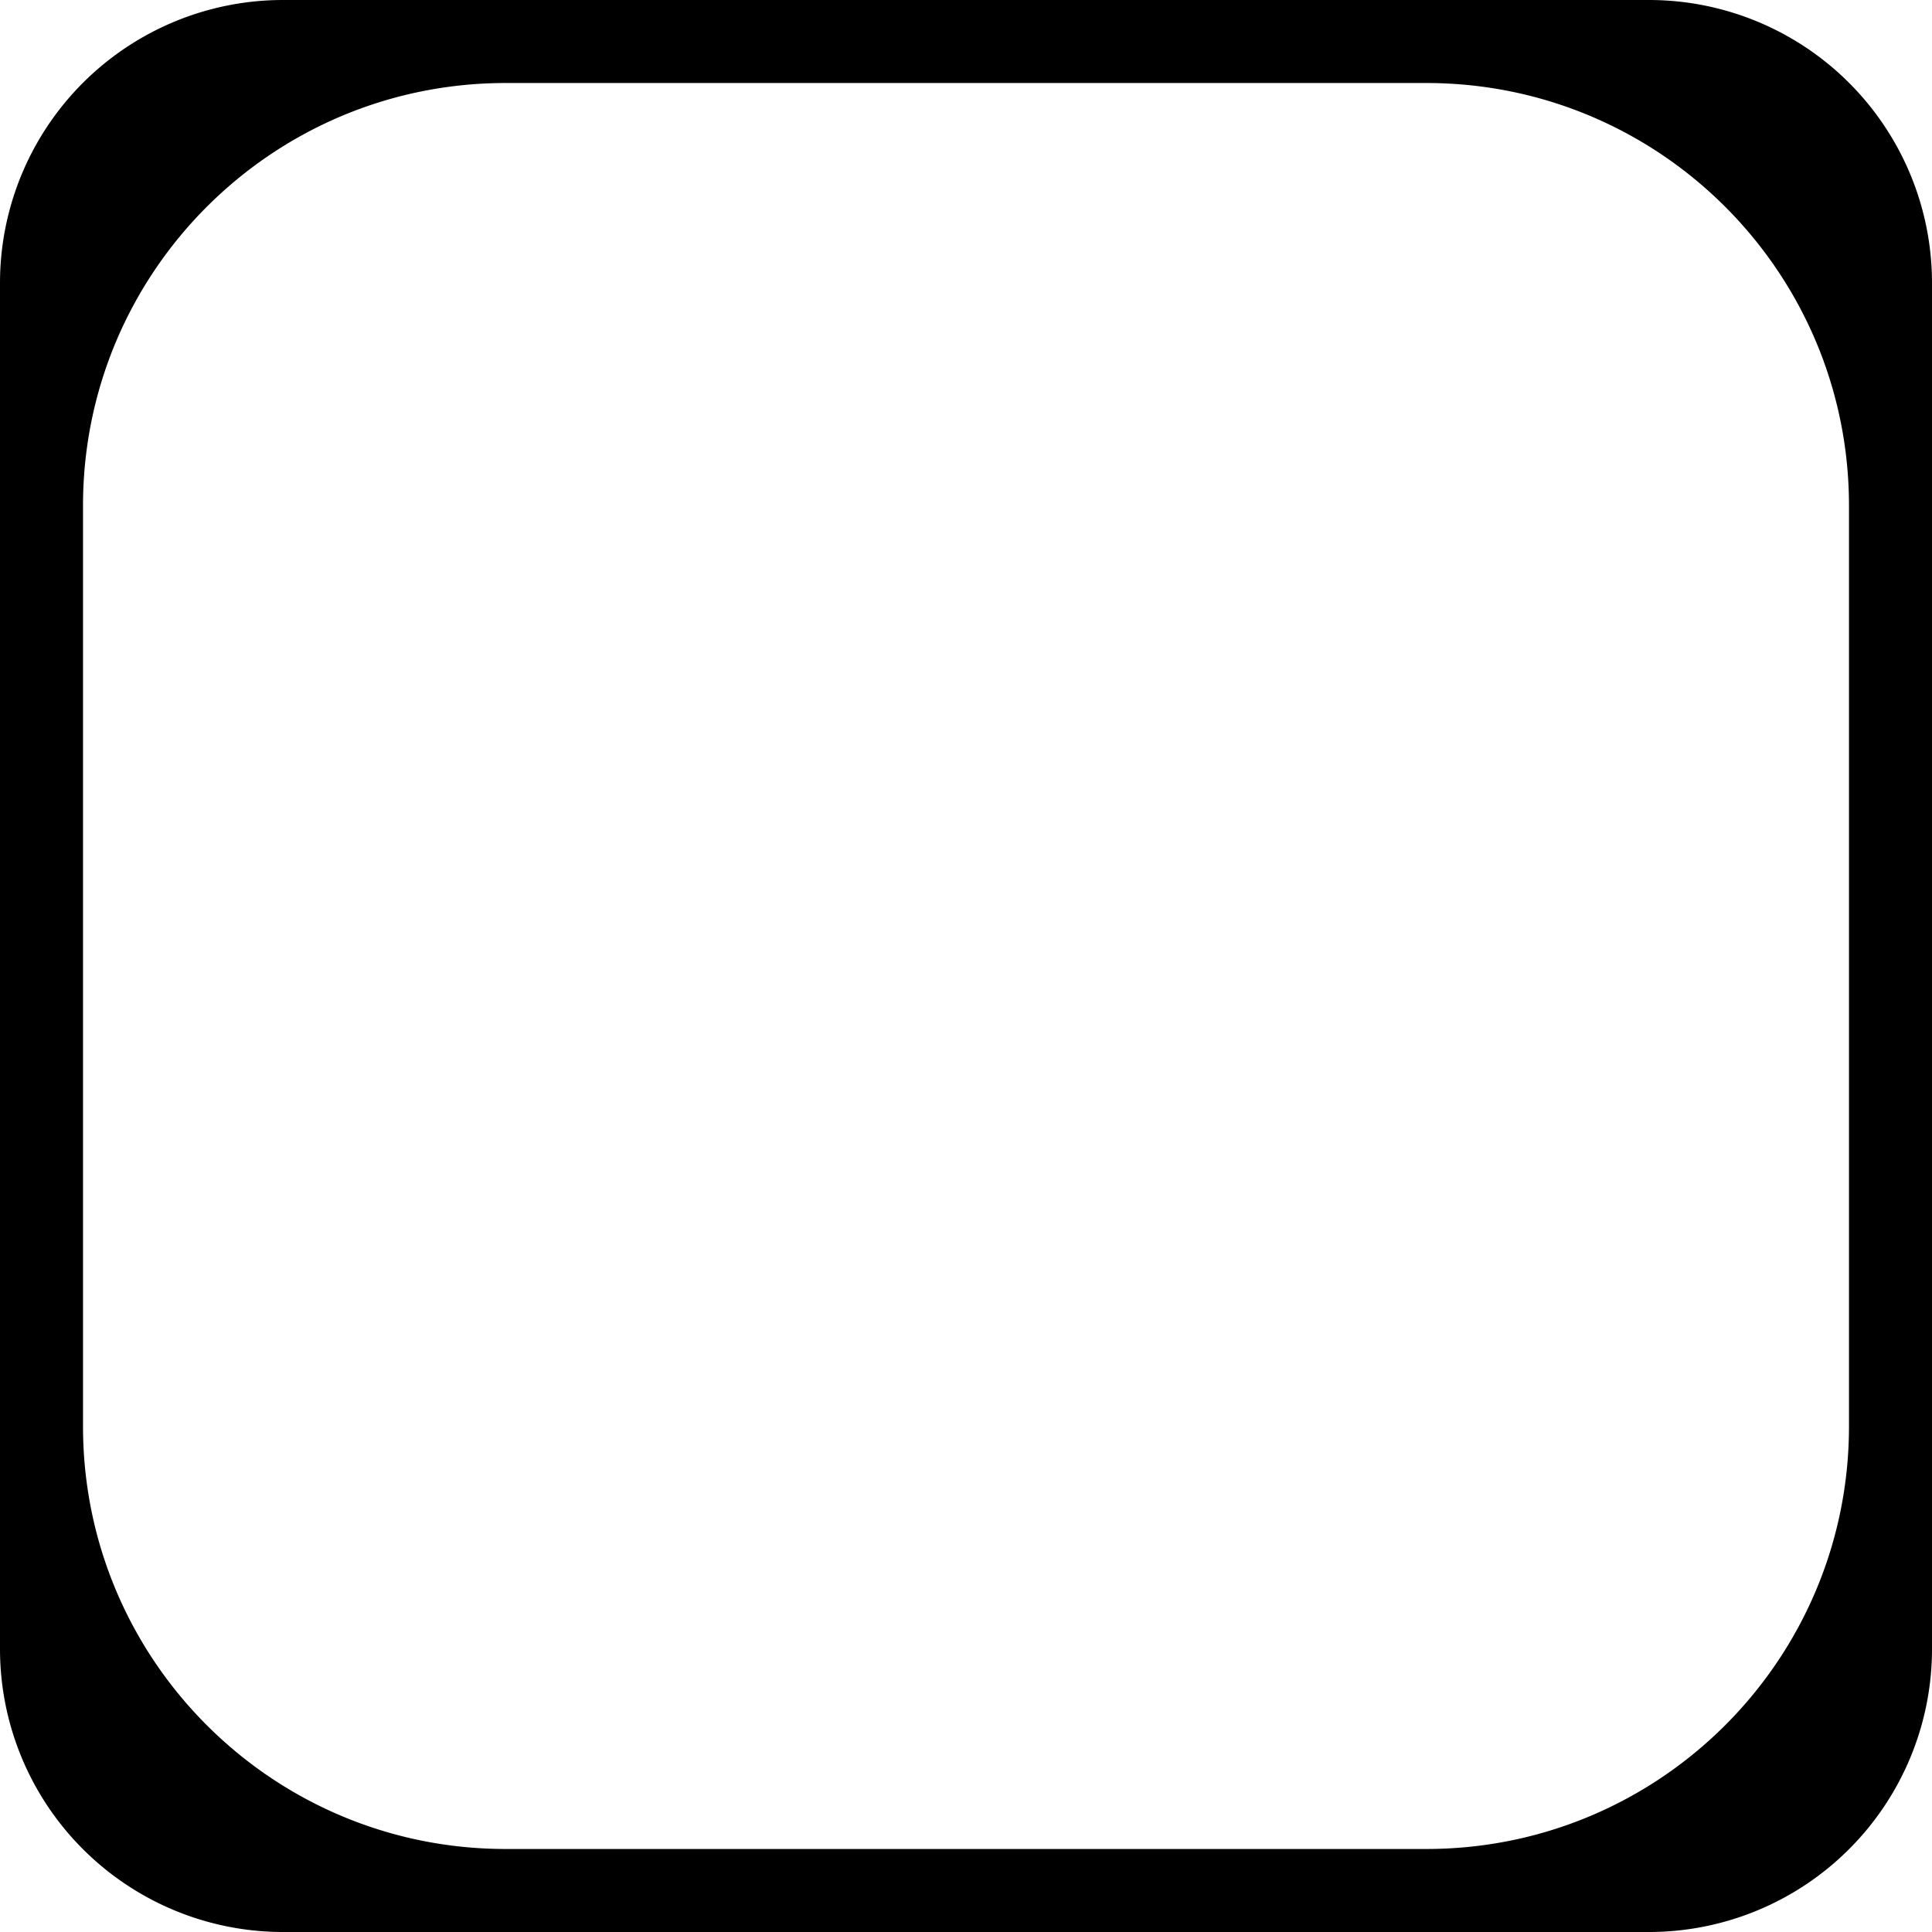 <svg xmlns="http://www.w3.org/2000/svg" viewBox="0 0 512 512"><path fill-rule="evenodd" d="M437 0a75 75 0 0 1 75 75v362a75 75 0 0 1-75 75H75a75 75 0 0 1-75-75V75A75 75 0 0 1 75 0h362Zm-59 22H134C72.14 22 22 72.14 22 134v244c0 61.86 50.14 112 112 112h244c61.86 0 112-50.14 112-112V134c0-61.86-50.14-112-112-112Z"/></svg>